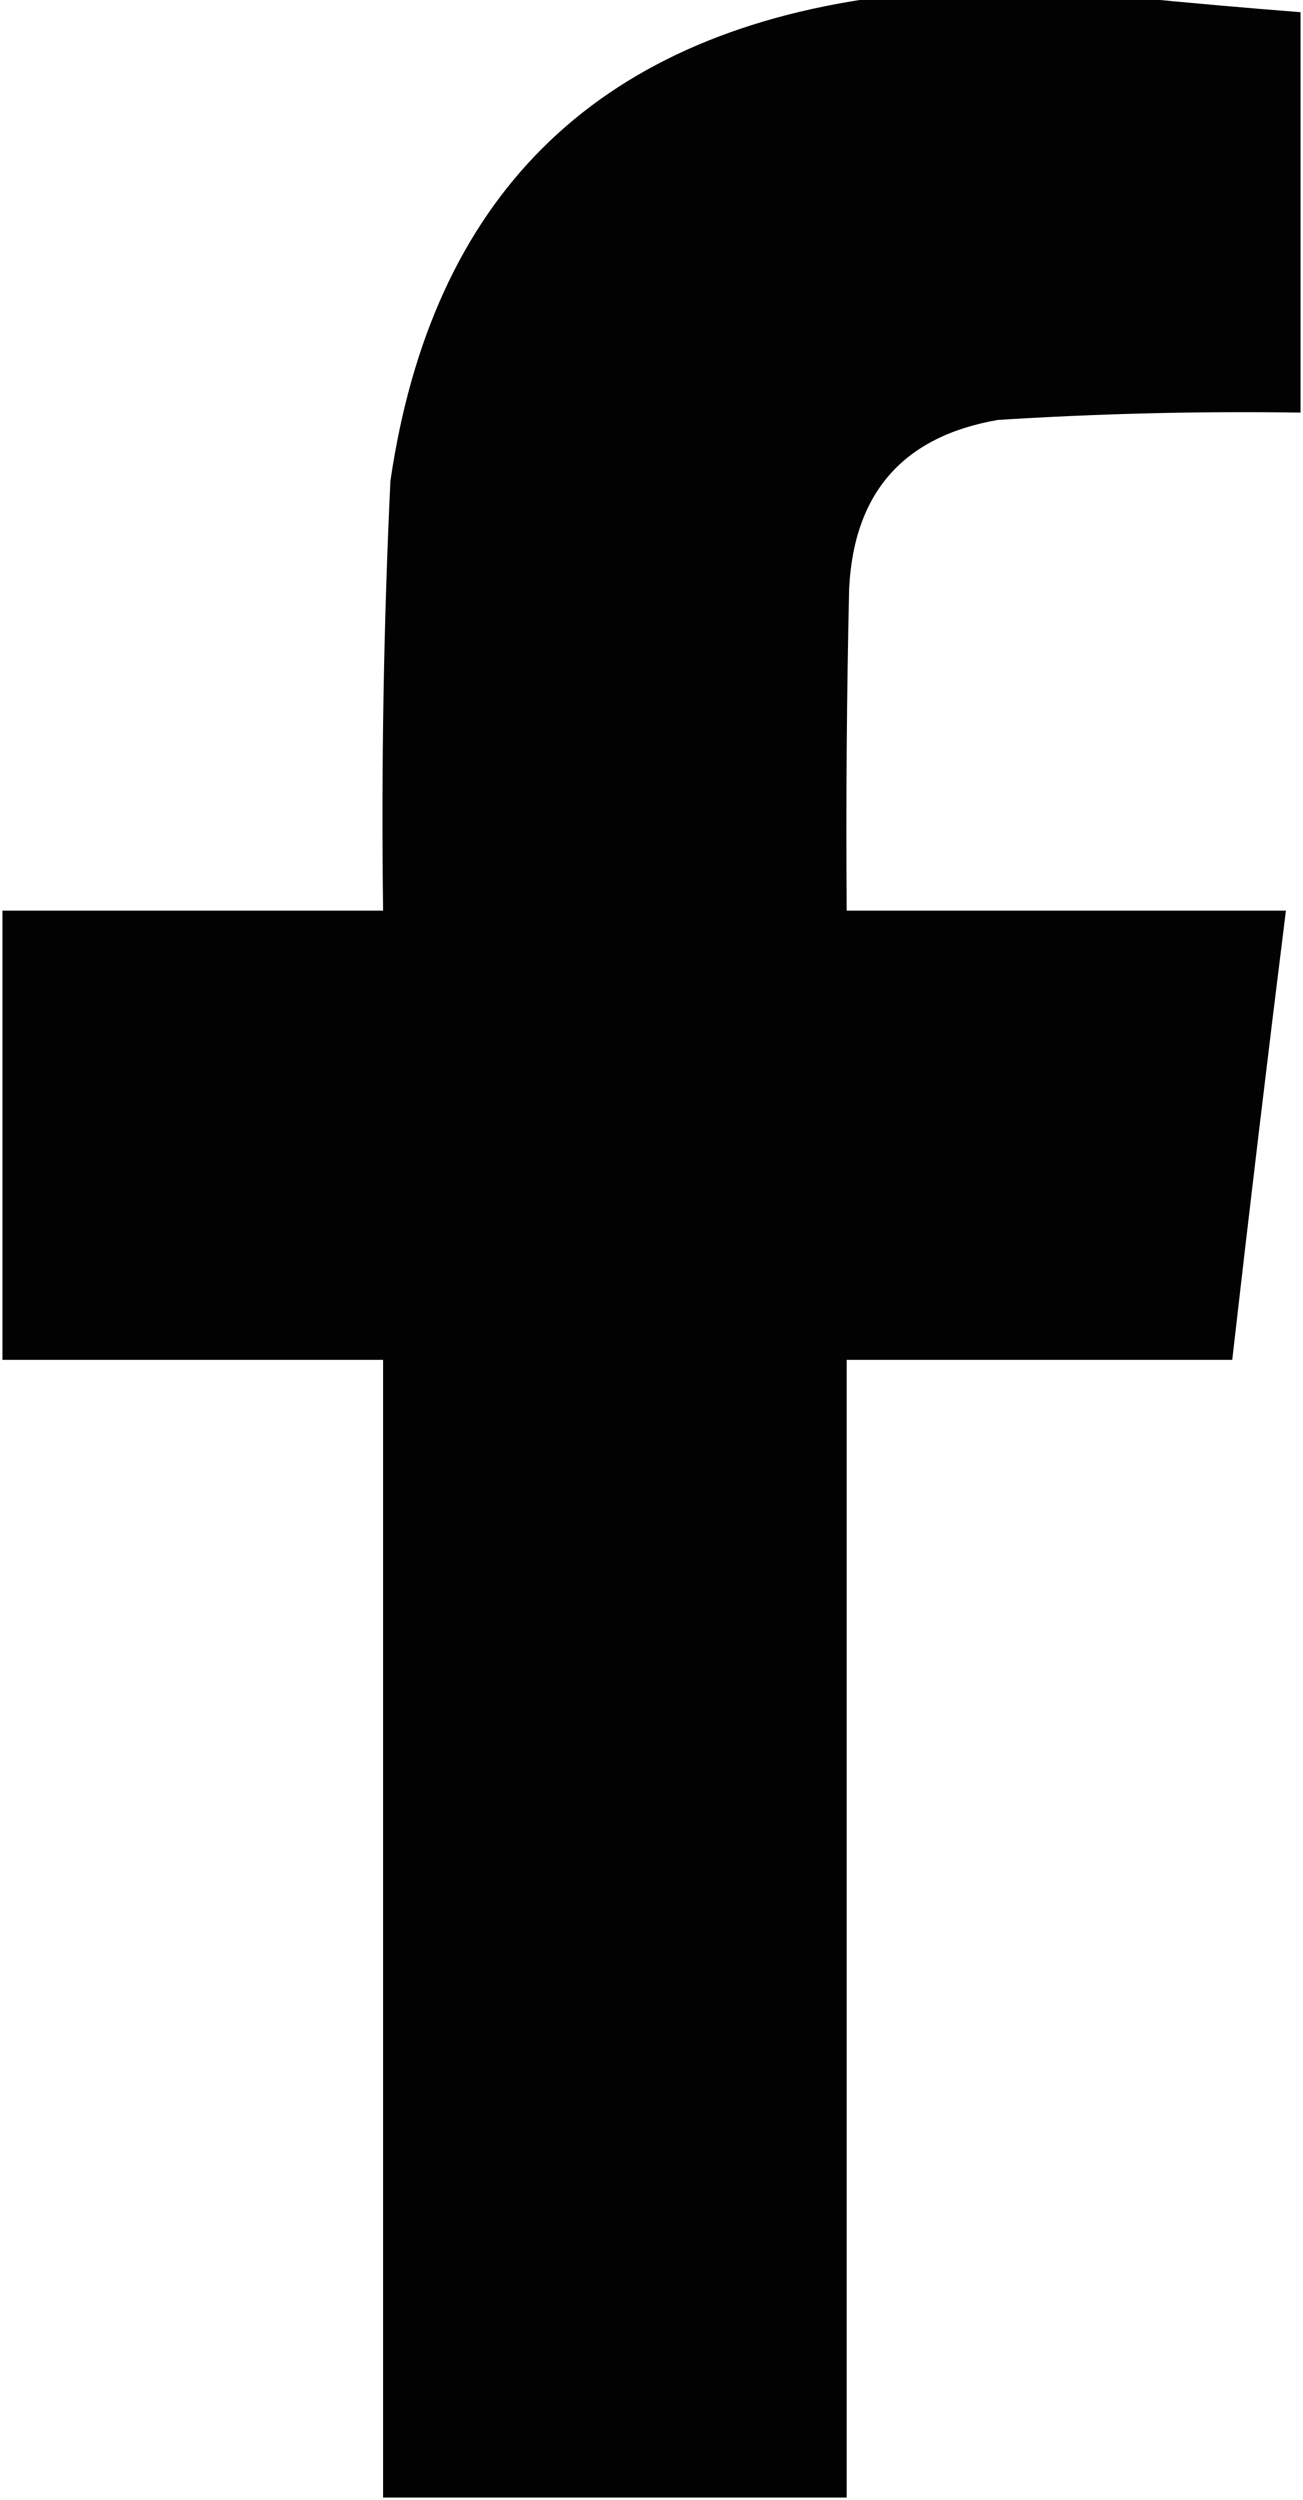 <svg width="267" height="512" viewBox="0 0 267 512" fill="none" xmlns="http://www.w3.org/2000/svg">
<path opacity="0.99" fill-rule="evenodd" clip-rule="evenodd" d="M179.5 -0.5C197.167 -0.5 214.833 -0.5 232.5 -0.5C243.677 0.599 255.011 1.599 266.5 2.5C266.5 29.833 266.5 57.167 266.5 84.5C245.811 84.195 225.144 84.695 204.5 86C185.162 89.341 174.995 100.841 174 120.5C173.5 142.497 173.333 164.497 173.5 186.5C203.5 186.5 233.5 186.5 263.5 186.5C259.669 217.147 256.002 247.814 252.5 278.5C226.167 278.5 199.833 278.5 173.5 278.5C173.5 356.167 173.5 433.833 173.5 511.5C141.833 511.5 110.167 511.5 78.5 511.5C78.5 433.833 78.5 356.167 78.5 278.5C52.5 278.5 26.5 278.5 0.5 278.5C0.5 247.833 0.5 217.167 0.5 186.5C26.5 186.5 52.5 186.5 78.5 186.5C78.116 157.146 78.616 127.812 80 98.5C88.488 40.511 121.655 7.511 179.5 -0.5Z" fill="#000002"/>
</svg>
